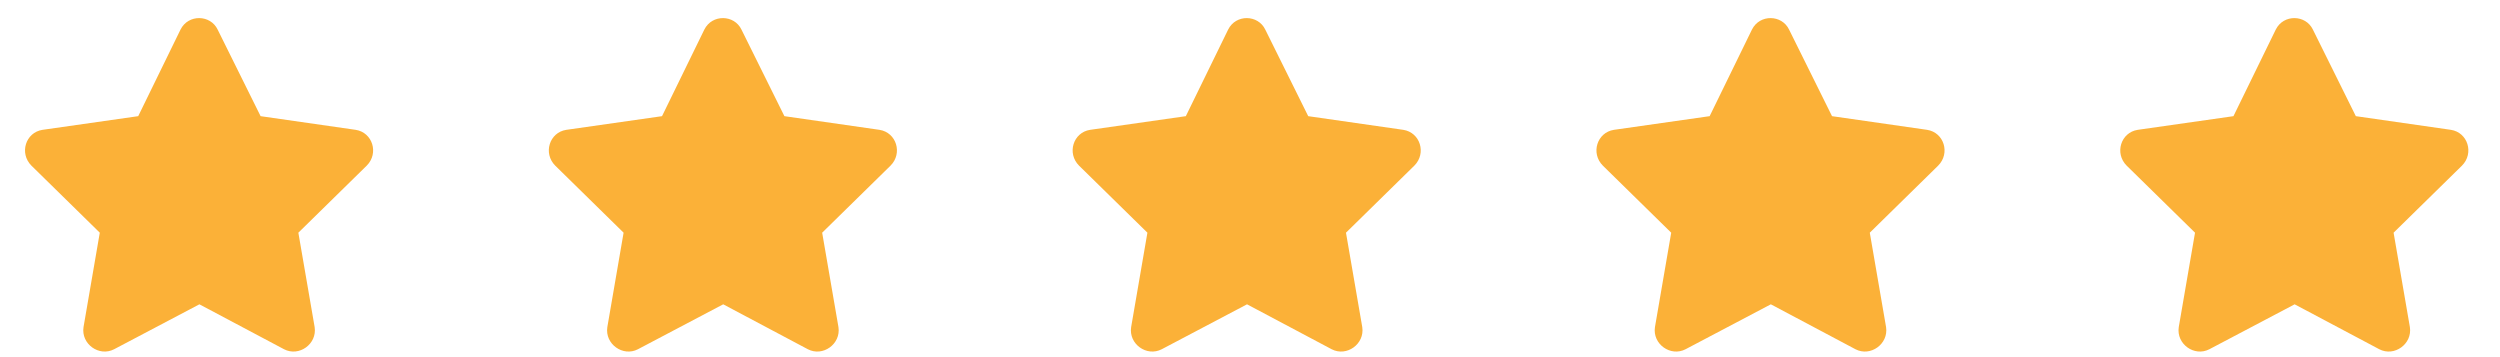 <svg width="105" height="15" viewBox="0 0 105 15" fill="none" xmlns="http://www.w3.org/2000/svg">
<path d="M7.582 1.242C7.91 0.586 8.84 0.613 9.141 1.242L10.945 4.879L14.938 5.453C15.648 5.562 15.922 6.438 15.402 6.957L12.531 9.773L13.215 13.738C13.324 14.449 12.559 14.996 11.93 14.668L8.375 12.781L4.793 14.668C4.164 14.996 3.398 14.449 3.508 13.738L4.191 9.773L1.32 6.957C0.801 6.438 1.074 5.562 1.785 5.453L5.805 4.879L7.582 1.242Z" fill="#FBB138"/>
<path d="M29.582 1.242C29.91 0.586 30.84 0.613 31.141 1.242L32.945 4.879L36.938 5.453C37.648 5.562 37.922 6.438 37.402 6.957L34.531 9.773L35.215 13.738C35.324 14.449 34.559 14.996 33.93 14.668L30.375 12.781L26.793 14.668C26.164 14.996 25.398 14.449 25.508 13.738L26.191 9.773L23.32 6.957C22.801 6.438 23.074 5.562 23.785 5.453L27.805 4.879L29.582 1.242Z" fill="#FBB138"/>
<path d="M51.582 1.242C51.91 0.586 52.84 0.613 53.141 1.242L54.945 4.879L58.938 5.453C59.648 5.562 59.922 6.438 59.402 6.957L56.531 9.773L57.215 13.738C57.324 14.449 56.559 14.996 55.93 14.668L52.375 12.781L48.793 14.668C48.164 14.996 47.398 14.449 47.508 13.738L48.191 9.773L45.32 6.957C44.801 6.438 45.074 5.562 45.785 5.453L49.805 4.879L51.582 1.242Z" fill="#FBB138"/>
<path d="M73.582 1.242C73.91 0.586 74.84 0.613 75.141 1.242L76.945 4.879L80.938 5.453C81.648 5.562 81.922 6.438 81.402 6.957L78.531 9.773L79.215 13.738C79.324 14.449 78.559 14.996 77.93 14.668L74.375 12.781L70.793 14.668C70.164 14.996 69.398 14.449 69.508 13.738L70.191 9.773L67.32 6.957C66.801 6.438 67.074 5.562 67.785 5.453L71.805 4.879L73.582 1.242Z" fill="#FBB138"/>
<path d="M95.582 1.242C95.91 0.586 96.84 0.613 97.141 1.242L98.945 4.879L102.938 5.453C103.648 5.562 103.922 6.438 103.402 6.957L100.531 9.773L101.215 13.738C101.324 14.449 100.559 14.996 99.93 14.668L96.375 12.781L92.793 14.668C92.164 14.996 91.398 14.449 91.508 13.738L92.191 9.773L89.32 6.957C88.801 6.438 89.074 5.562 89.785 5.453L93.805 4.879L95.582 1.242Z" fill="#FBB138"/>
</svg>
